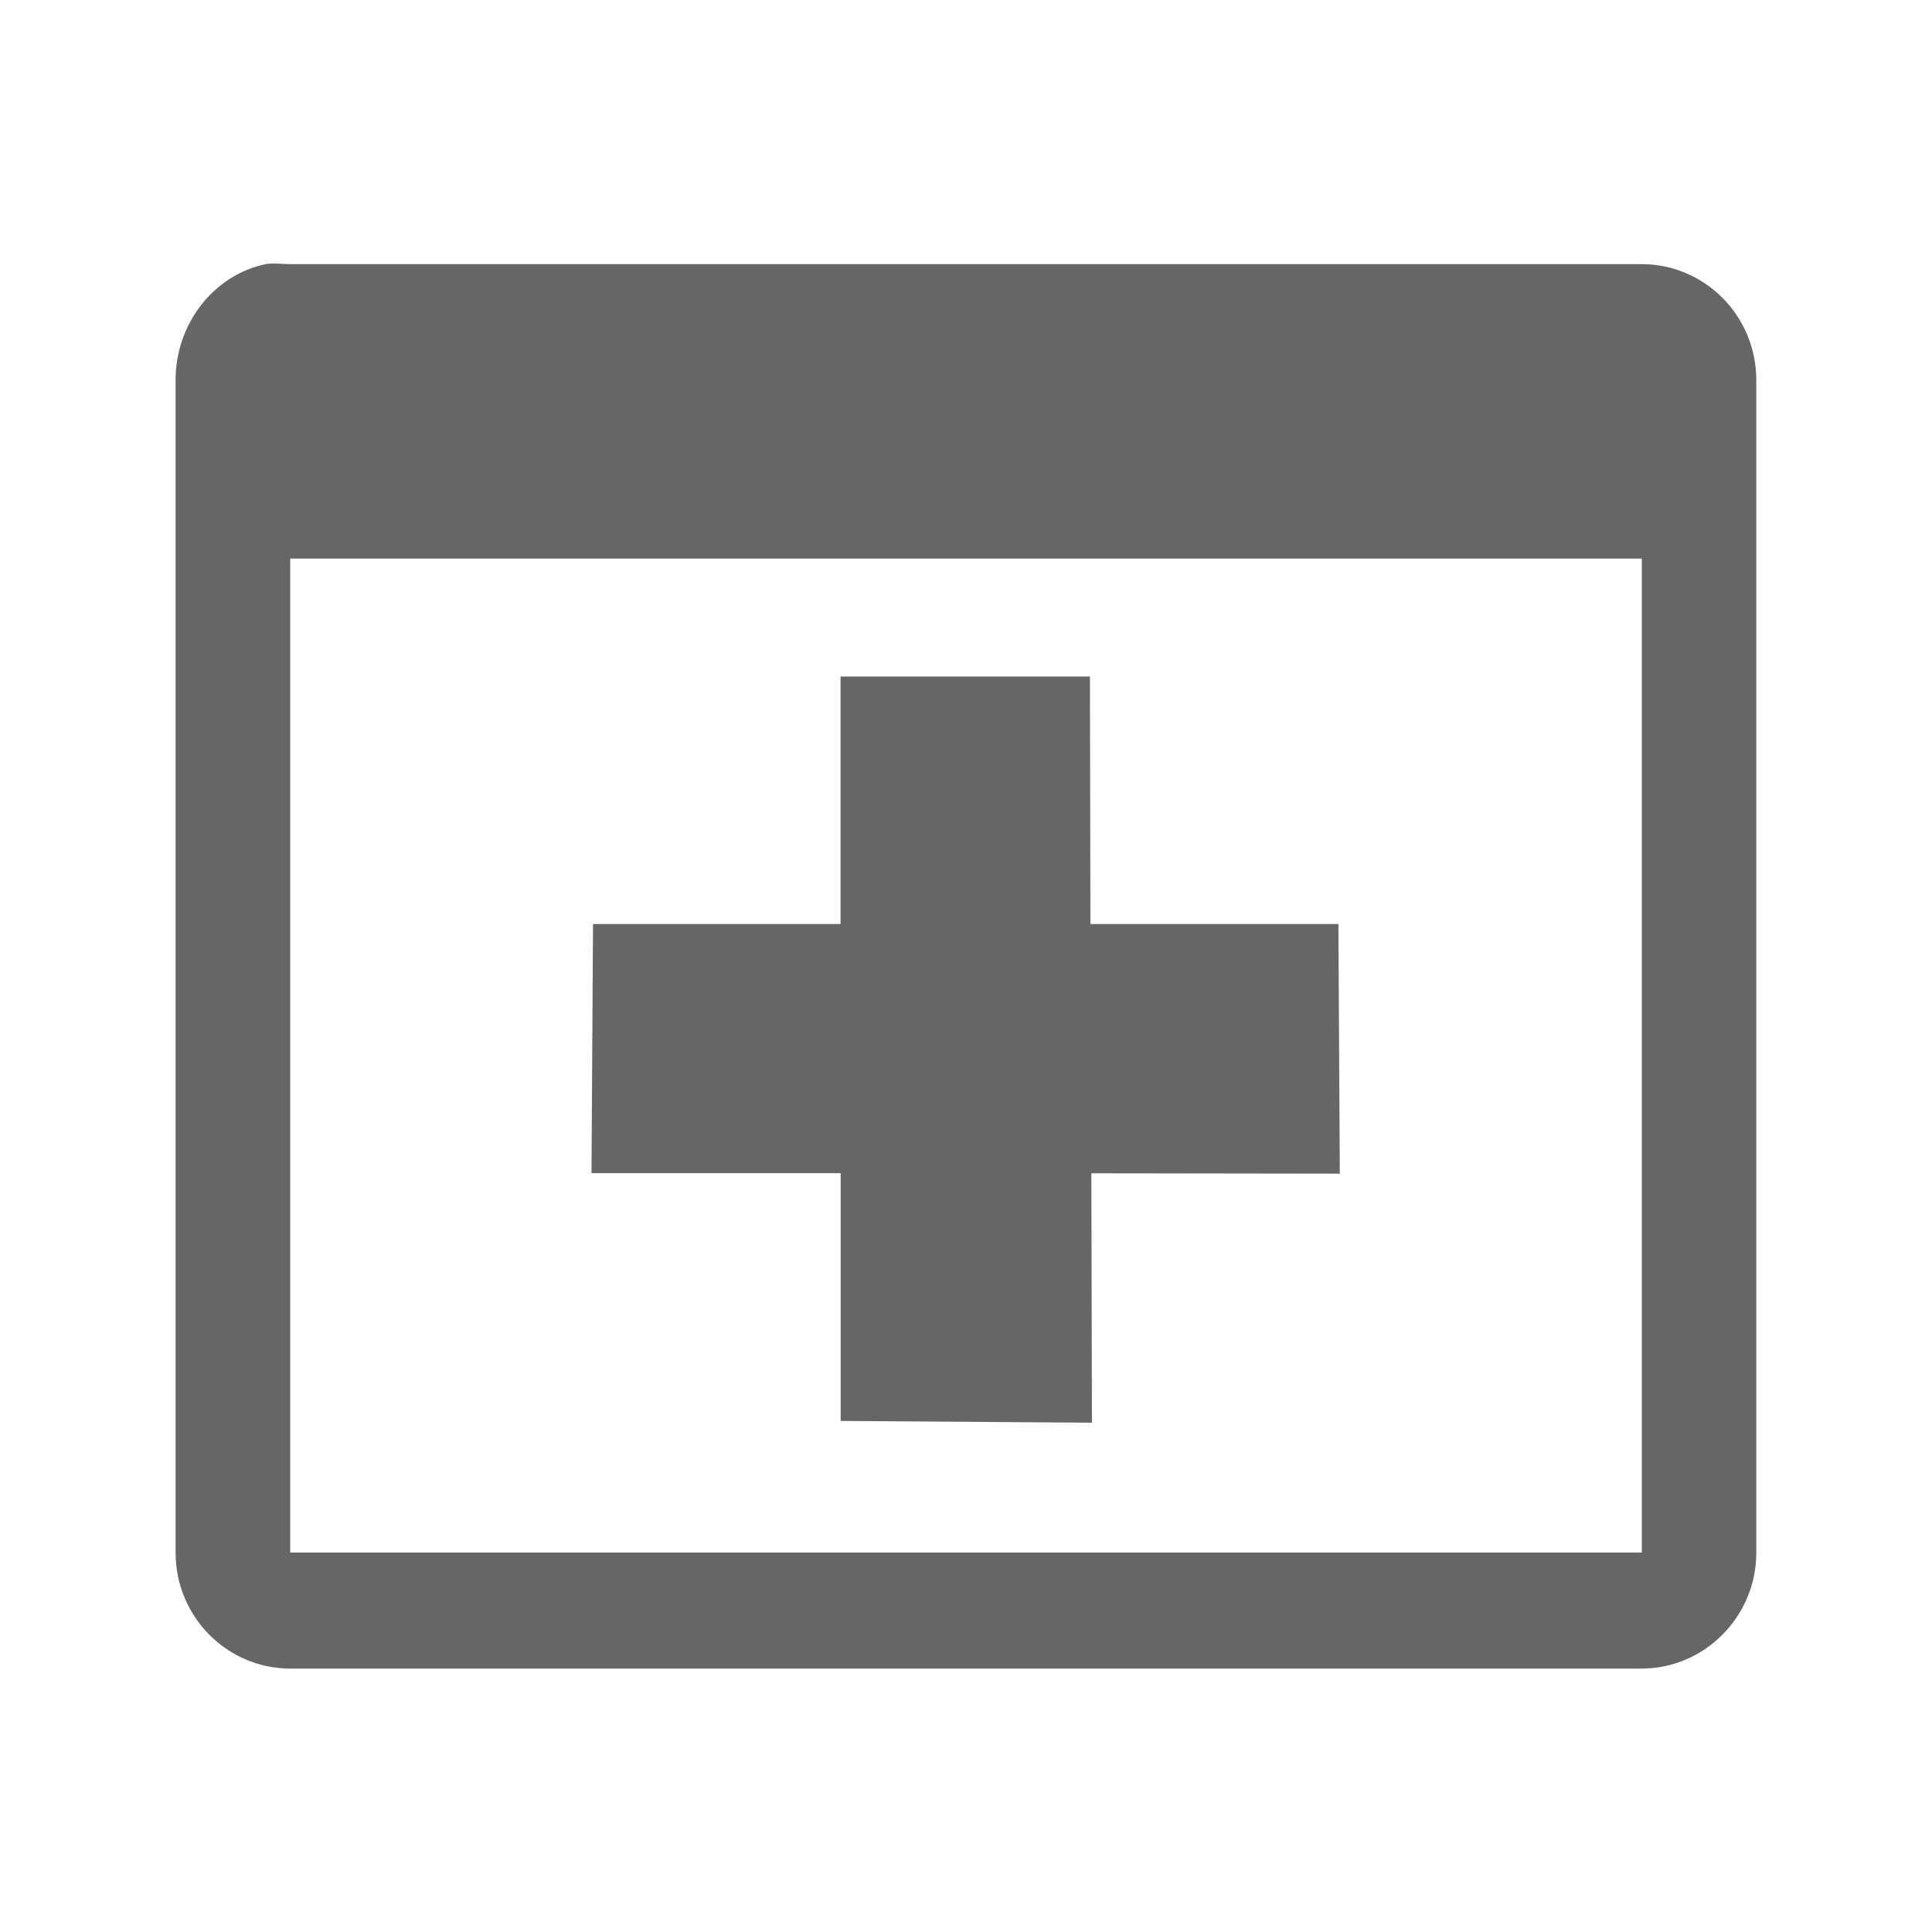 <?xml version="1.0" encoding="UTF-8" standalone="no"?>
<svg
   xmlns:dc="http://purl.org/dc/elements/1.1/"
   xmlns:cc="http://creativecommons.org/ns#"
   xmlns:rdf="http://www.w3.org/1999/02/22-rdf-syntax-ns#"
   xmlns:svg="http://www.w3.org/2000/svg"
   xmlns="http://www.w3.org/2000/svg"
   xmlns:sodipodi="http://sodipodi.sourceforge.net/DTD/sodipodi-0.dtd"
   xmlns:inkscape="http://www.inkscape.org/namespaces/inkscape"
   width="512"
   height="512"
   viewBox="0 0 384 384"
   id="svg2"
   version="1.1"
   inkscape:version="0.48.5 r10040"
   sodipodi:docname="window-new.svg">
  <sodipodi:namedview
     pagecolor="#ffffff"
     bordercolor="#666666"
     borderopacity="1"
     objecttolerance="10"
     gridtolerance="10"
     guidetolerance="10"
     inkscape:pageopacity="0"
     inkscape:pageshadow="2"
     inkscape:window-width="1306"
     inkscape:window-height="715"
     id="namedview14"
     showgrid="false"
     inkscape:zoom="0.4609375"
     inkscape:cx="-11.932203"
     inkscape:cy="256"
     inkscape:window-x="56"
     inkscape:window-y="28"
     inkscape:window-maximized="1"
     inkscape:current-layer="svg2" />
  <defs
     id="defs16">
    <clipPath
       clipPathUnits="userSpaceOnUse"
       id="clipPath3145">
      <path
         id="path3147"
         d="M 26,-1.1333333e-6 C 11.603,-1.1333333e-6 2.6666667e-6,11.603 2.6666667e-6,26 l 0,460 C 2.6666667e-6,500.397 11.603,512 26,512 L 486,512 c 14.397,0 26,-11.603 26,-26 L 512,26 C 512,11.603 500.397,-1.1333333e-6 486,-1.1333333e-6 l -460,0 z"
         style="fill:none;fill-opacity:1;stroke:none"
         inkscape:connector-curvature="0" />
    </clipPath>
  </defs>
  <path
     inkscape:connector-curvature="0"
     style="fill:none;fill-opacity:1;stroke:none"
     d="M 19.5,-8.4999998e-7 C 8.702,-8.4999998e-7 2e-6,8.702 2e-6,19.5 L 2e-6,364.5 c 0,10.798 8.702,19.5 19.5,19.5 L 364.5,384 c 10.798,0 19.5,-8.702 19.5,-19.5 L 384,19.5 C 384,8.702 375.298,-8.4999998e-7 364.5,-8.4999998e-7 l -345,0 z"
     id="rect2986" />
  <g
     style="fill:#000000;fill-rule:evenodd;opacity:0.0"
     id="g3016"
     transform="scale(0.75,0.75)"
     clip-path="url(#clipPath3145)">
    <path
       inkscape:connector-curvature="0"
       d="M 71.938,69.844 C 71.4,69.863 70.892,69.898 70.406,70 l 388.909,388.909 c 0.486,-0.102 0.994,-0.137 1.531,-0.156 z"
       id="path3018"
       style="fill:#000000" />
    <path
       inkscape:connector-curvature="0"
       d="m 70.406,70 -0.031,0 388.909,388.909 0.031,0 z"
       id="path3020"
       style="fill:#000000" />
    <path
       inkscape:connector-curvature="0"
       d="M 70.375,70 C 56.714,72.88 46.531,85.693 46.531,100.75 l 388.909,388.909 c 0,-15.057 10.182,-27.87 23.844,-30.75 z"
       id="path3022"
       style="fill:#000000" />
    <path
       inkscape:connector-curvature="0"
       d="m 46.531,100.75 0,310.688 388.909,388.909 0,-310.688 z"
       id="path3024"
       style="fill:#000000" />
    <path
       inkscape:connector-curvature="0"
       d="m 46.531,411.438 c 0,8.598 3.466,16.305 9.014,21.853 L 444.454,822.199 c -5.548,-5.548 -9.014,-13.255 -9.014,-21.853 z"
       id="path3026"
       style="fill:#000000" />
    <path
       inkscape:connector-curvature="0"
       d="m 55.545,433.291 c 5.516,5.516 13.089,8.897 21.361,8.897 l 388.909,388.909 c -8.272,0 -15.846,-3.381 -21.361,-8.897 z"
       id="path3028"
       style="fill:#000000" />
    <path
       inkscape:connector-curvature="0"
       d="m 76.906,442.188 358.188,0 388.909,388.909 -358.188,0 z"
       id="path3030"
       style="fill:#000000" />
    <path
       inkscape:connector-curvature="0"
       d="m 435.094,442.188 c 16.432,0 30.344,-13.605 30.344,-30.75 l 388.909,388.909 c 0,17.145 -13.912,30.75 -30.344,30.75 z"
       id="path3032"
       style="fill:#000000" />
    <path
       inkscape:connector-curvature="0"
       d="m 465.438,411.438 0,-310.688 388.909,388.909 0,310.688 z"
       id="path3034"
       style="fill:#000000" />
    <path
       inkscape:connector-curvature="0"
       d="m 465.438,100.75 c 0,-8.621 -3.471,-16.318 -9.007,-21.855 L 845.339,467.804 c 5.537,5.537 9.007,13.234 9.007,21.855 z"
       id="path3036"
       style="fill:#000000" />
    <path
       inkscape:connector-curvature="0"
       d="M 456.43,78.895 C 450.909,73.373 443.332,70 435.094,70 l 388.909,388.909 c 8.239,0 15.815,3.373 21.336,8.895 z"
       id="path3038"
       style="fill:#000000" />
    <path
       inkscape:connector-curvature="0"
       d="m 435.094,70 -358.188,0 388.909,388.909 358.188,0 z"
       id="path3040"
       style="fill:#000000" />
    <path
       inkscape:connector-curvature="0"
       d="m 76.906,70 c -1.559,0 -3.356,-0.213 -4.969,-0.156 l 388.909,388.909 c 1.613,-0.057 3.41,0.156 4.969,0.156 z"
       id="path3042"
       style="fill:#000000" />
    <path
       inkscape:connector-curvature="0"
       d="m 76.906,148.031 358.188,0 388.909,388.909 -358.188,0 z"
       id="path3044"
       style="fill:#000000" />
    <path
       inkscape:connector-curvature="0"
       d="m 435.094,148.031 0,263.406 388.909,388.909 0,-263.406 z"
       id="path3046"
       style="fill:#000000" />
    <path
       inkscape:connector-curvature="0"
       d="m 435.094,411.438 -358.188,0 388.909,388.909 358.188,0 z"
       id="path3048"
       style="fill:#000000" />
    <path
       inkscape:connector-curvature="0"
       d="m 76.906,411.438 0,-263.406 388.909,388.909 0,263.406 z"
       id="path3050"
       style="fill:#000000" />
    <path
       inkscape:connector-curvature="0"
       d="m 222.75,179.281 0,65.594 388.909,388.909 0,-65.594 z"
       id="path3052"
       style="fill:#000000" />
    <path
       inkscape:connector-curvature="0"
       d="m 222.75,244.875 -65.594,0 388.909,388.909 65.594,0 z"
       id="path3054"
       style="fill:#000000" />
    <path
       inkscape:connector-curvature="0"
       d="m 157.156,244.875 -0.406,66.031 388.909,388.909 0.406,-66.031 z"
       id="path3056"
       style="fill:#000000" />
    <path
       inkscape:connector-curvature="0"
       d="m 156.75,310.906 66.031,0 388.909,388.909 -66.031,0 z"
       id="path3058"
       style="fill:#000000" />
    <path
       inkscape:connector-curvature="0"
       d="m 222.781,310.906 0,65.656 388.909,388.909 0,-65.656 z"
       id="path3060"
       style="fill:#000000" />
    <path
       inkscape:connector-curvature="0"
       d="m 222.781,376.562 66.594,0.469 388.909,388.909 -66.594,-0.469 z"
       id="path3062"
       style="fill:#000000" />
    <path
       inkscape:connector-curvature="0"
       d="m 289.375,377.031 -0.156,-66.094 388.909,388.909 0.156,66.094 z"
       id="path3064"
       style="fill:#000000" />
    <path
       inkscape:connector-curvature="0"
       d="m 289.219,310.938 65.844,0.094 388.909,388.909 -65.844,-0.094 z"
       id="path3066"
       style="fill:#000000" />
    <path
       inkscape:connector-curvature="0"
       d="m 355.062,311.031 -0.375,-66.156 388.909,388.909 0.375,66.156 z"
       id="path3068"
       style="fill:#000000" />
    <path
       inkscape:connector-curvature="0"
       d="m 354.688,244.875 -65.719,0 388.909,388.909 65.719,0 z"
       id="path3070"
       style="fill:#000000" />
    <path
       inkscape:connector-curvature="0"
       d="m 288.969,244.875 -0.125,-65.594 388.909,388.909 0.125,65.594 z"
       id="path3072"
       style="fill:#000000" />
    <path
       inkscape:connector-curvature="0"
       d="m 288.844,179.281 -66.094,0 388.909,388.909 66.094,0 z"
       id="path3074"
       style="fill:#000000" />
  </g>
  <path
     inkscape:connector-curvature="0"
     style="fill:#666666;fill-rule:evenodd"
     d="M 53.953,52.383 C 53.55,52.397 53.169,52.424 52.805,52.5 l -0.023,0 c -10.246,2.16 -17.883,11.77 -17.883,23.062 l 0,233.016 c 0,12.859 10.336,23.062 22.781,23.062 l 268.641,0 c 12.324,0 22.758,-10.204 22.758,-23.062 l 0,-233.016 c 0,-12.914 -10.383,-23.062 -22.758,-23.062 l -268.641,0 c -1.169,0 -2.517,-0.16 -3.727,-0.117 z m 3.727,58.641 268.641,0 0,197.555 -268.641,0 0,-197.555 z m 109.383,23.438 0,49.195 -49.195,0 -0.305,49.523 49.523,0 0,49.242 49.945,0.352 -0.117,-49.57 49.383,0.07 -0.281,-49.617 -49.289,0 -0.094,-49.195 -49.57,0 z"
     id="path10" />
</svg>
